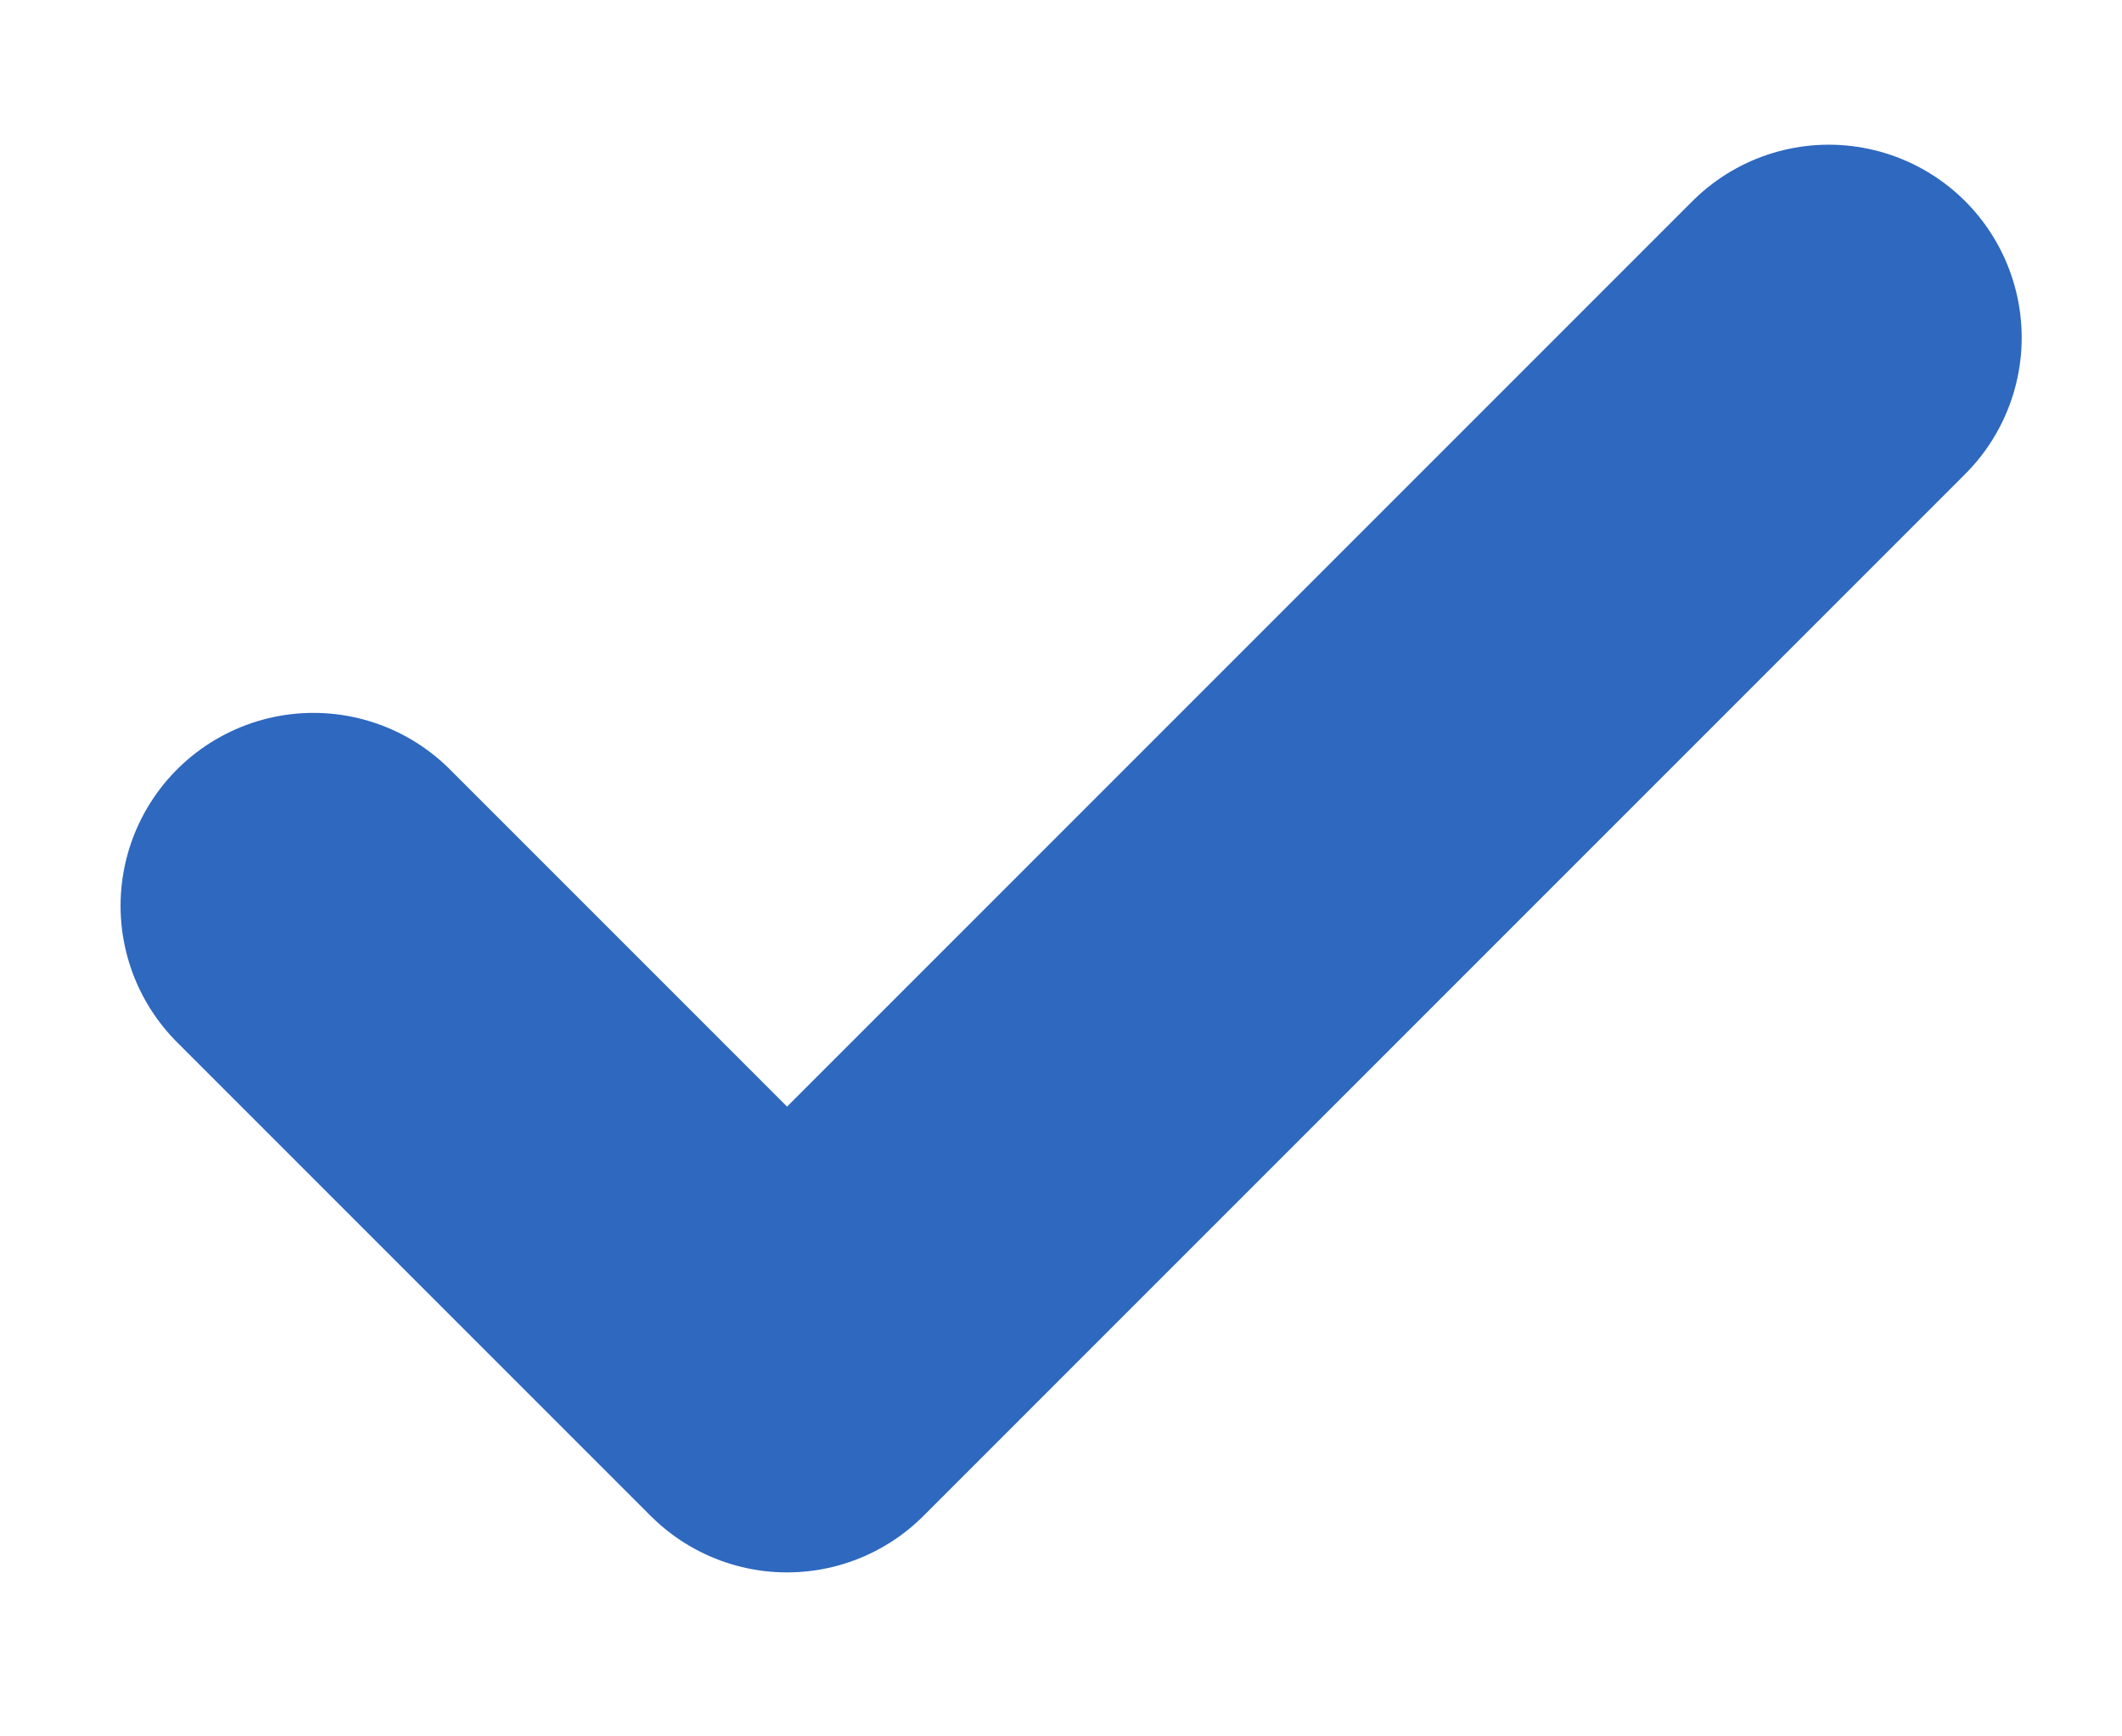 <svg width="11" height="9" viewBox="0 0 11 9" fill="none" xmlns="http://www.w3.org/2000/svg">
<path d="M9.48 1.75L4.08 7.15L1.625 4.695" stroke="#2E68BF" stroke-width="2" stroke-linecap="round" stroke-linejoin="round"/>
</svg>
